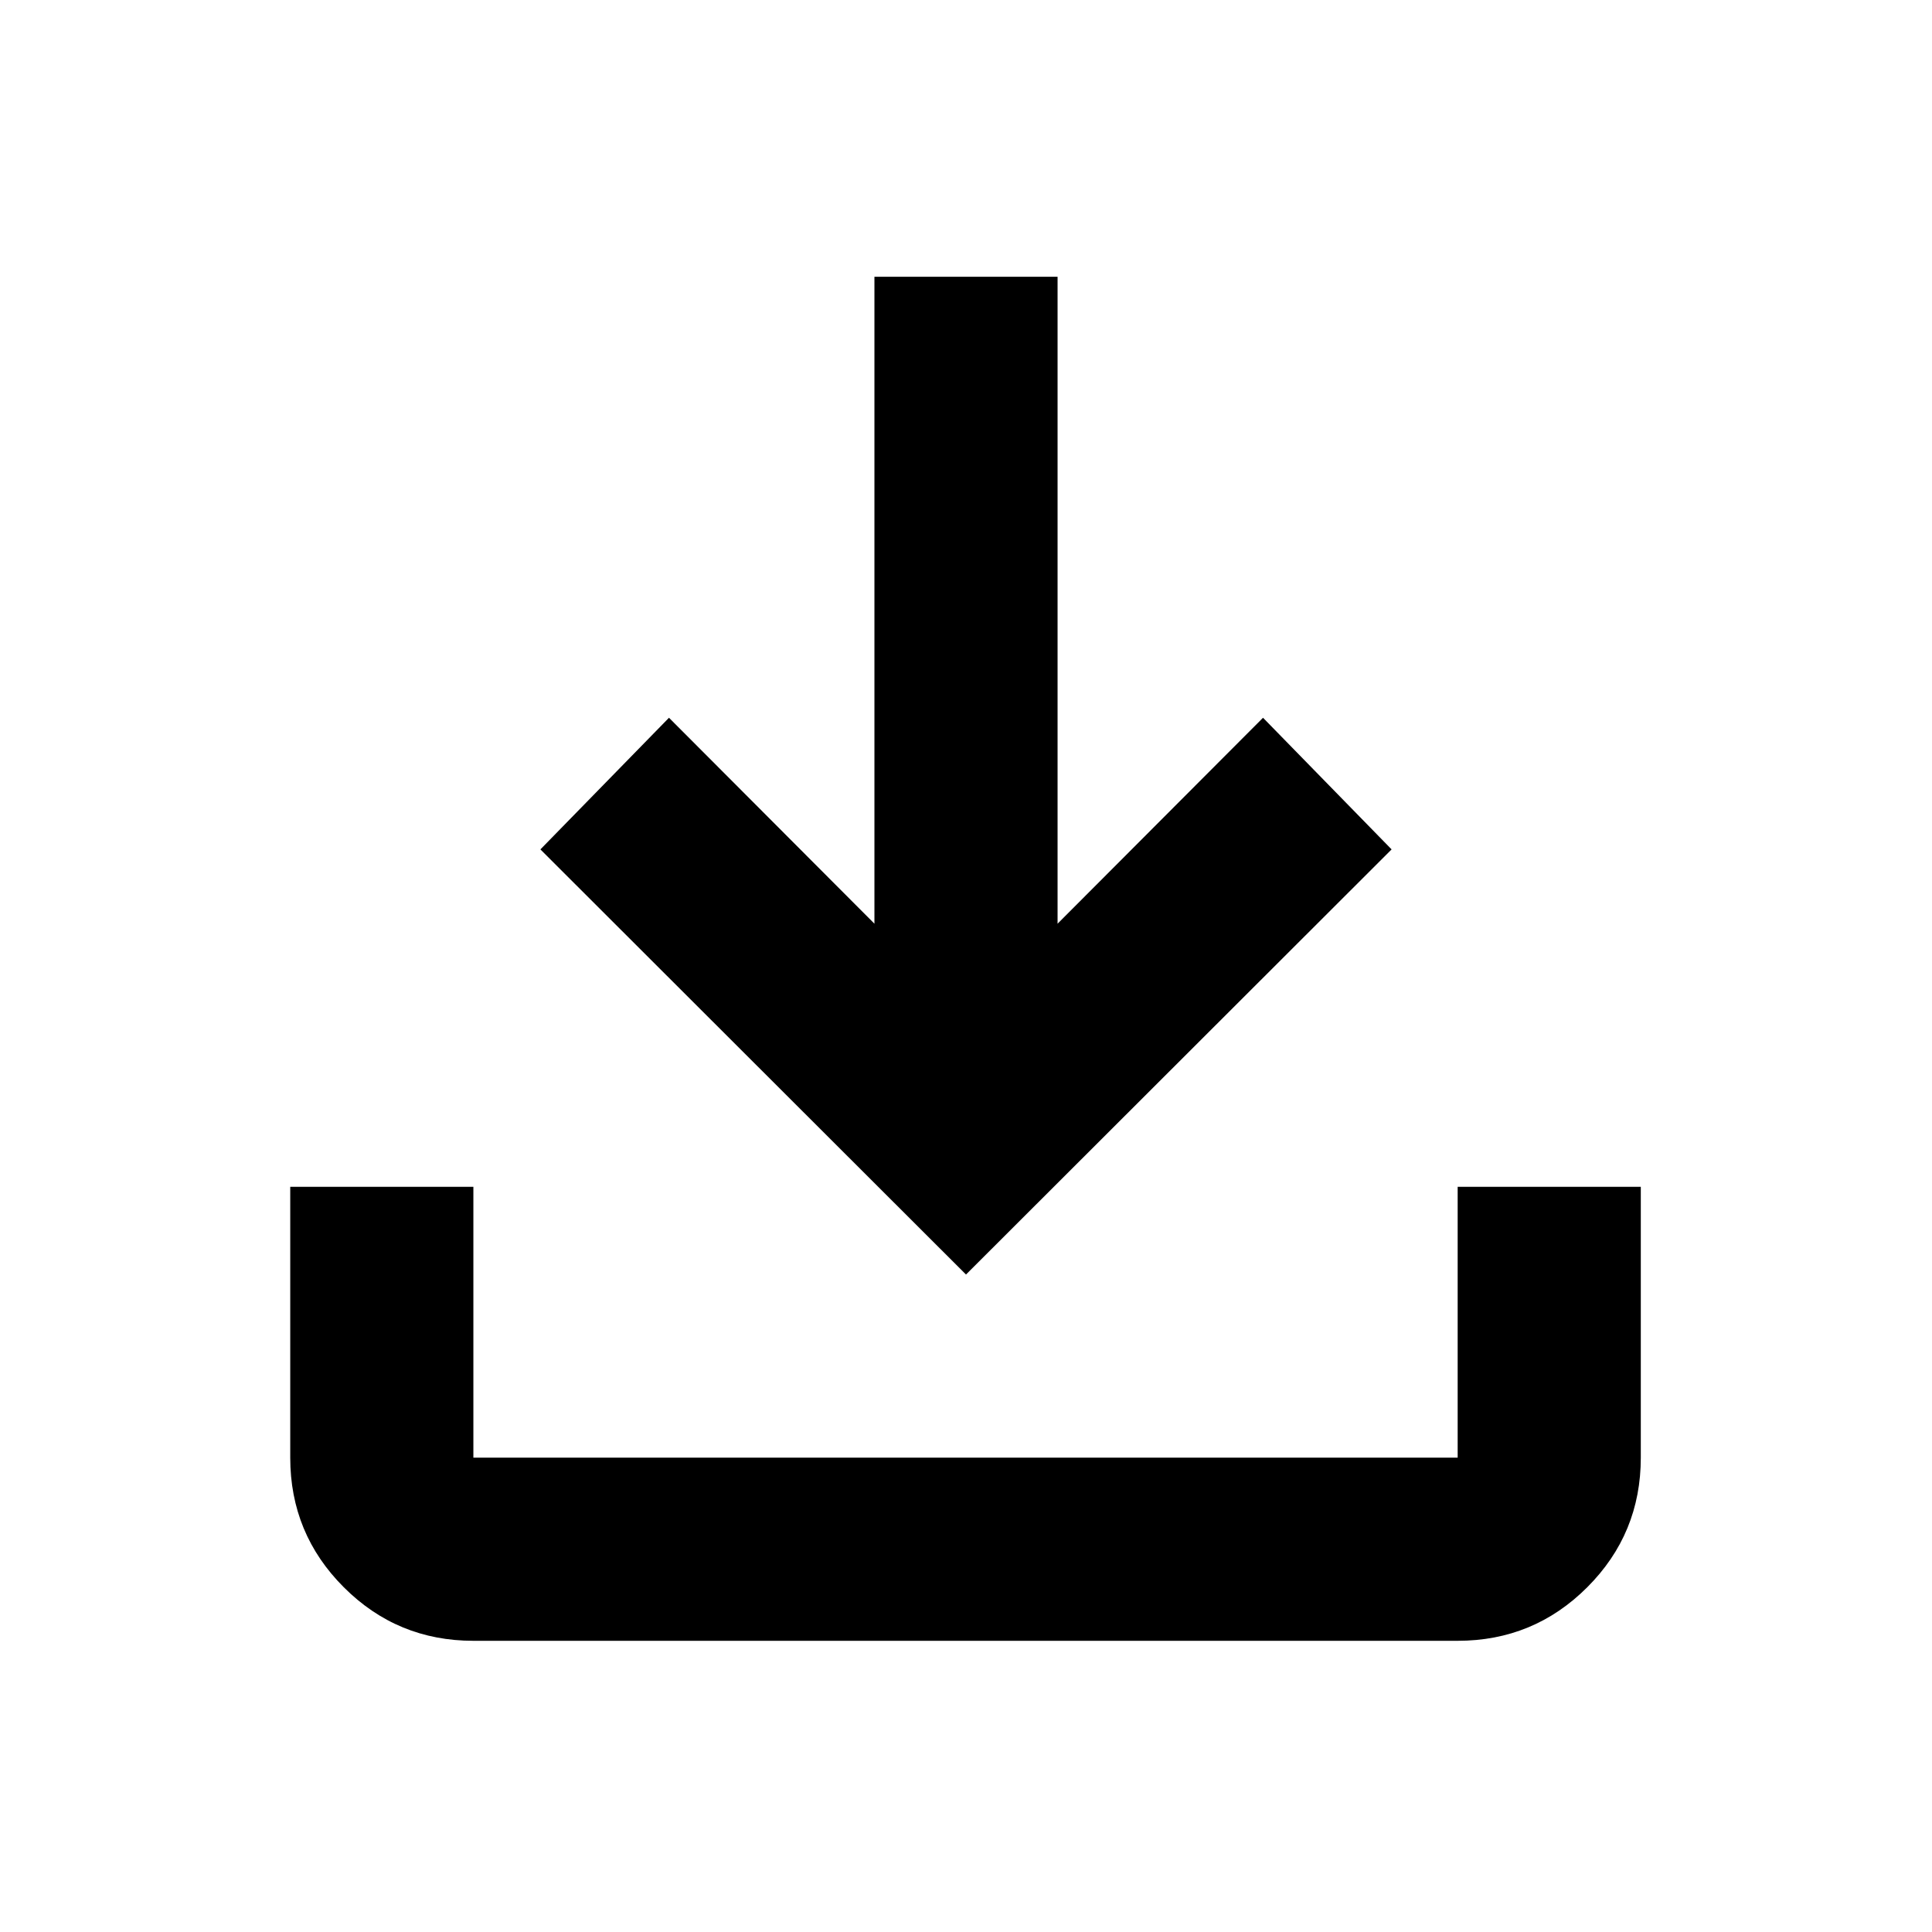 <svg xmlns="http://www.w3.org/2000/svg" height="24" viewBox="0 96 960 960" width="24"><path d="M235.217 911.305q-37.782 0-64.391-26.609-26.609-26.609-26.609-64.392V685.717h91v134.587h489.087V685.717h91.001v134.587q0 37.783-26.609 64.392-26.609 26.609-64.392 26.609H235.217ZM480 729.304 268.521 518.065l63.892-65.413L434.5 554.978V233.521h91v321.457l102.087-102.326 63.892 65.413L480 729.304Z"/></svg>
